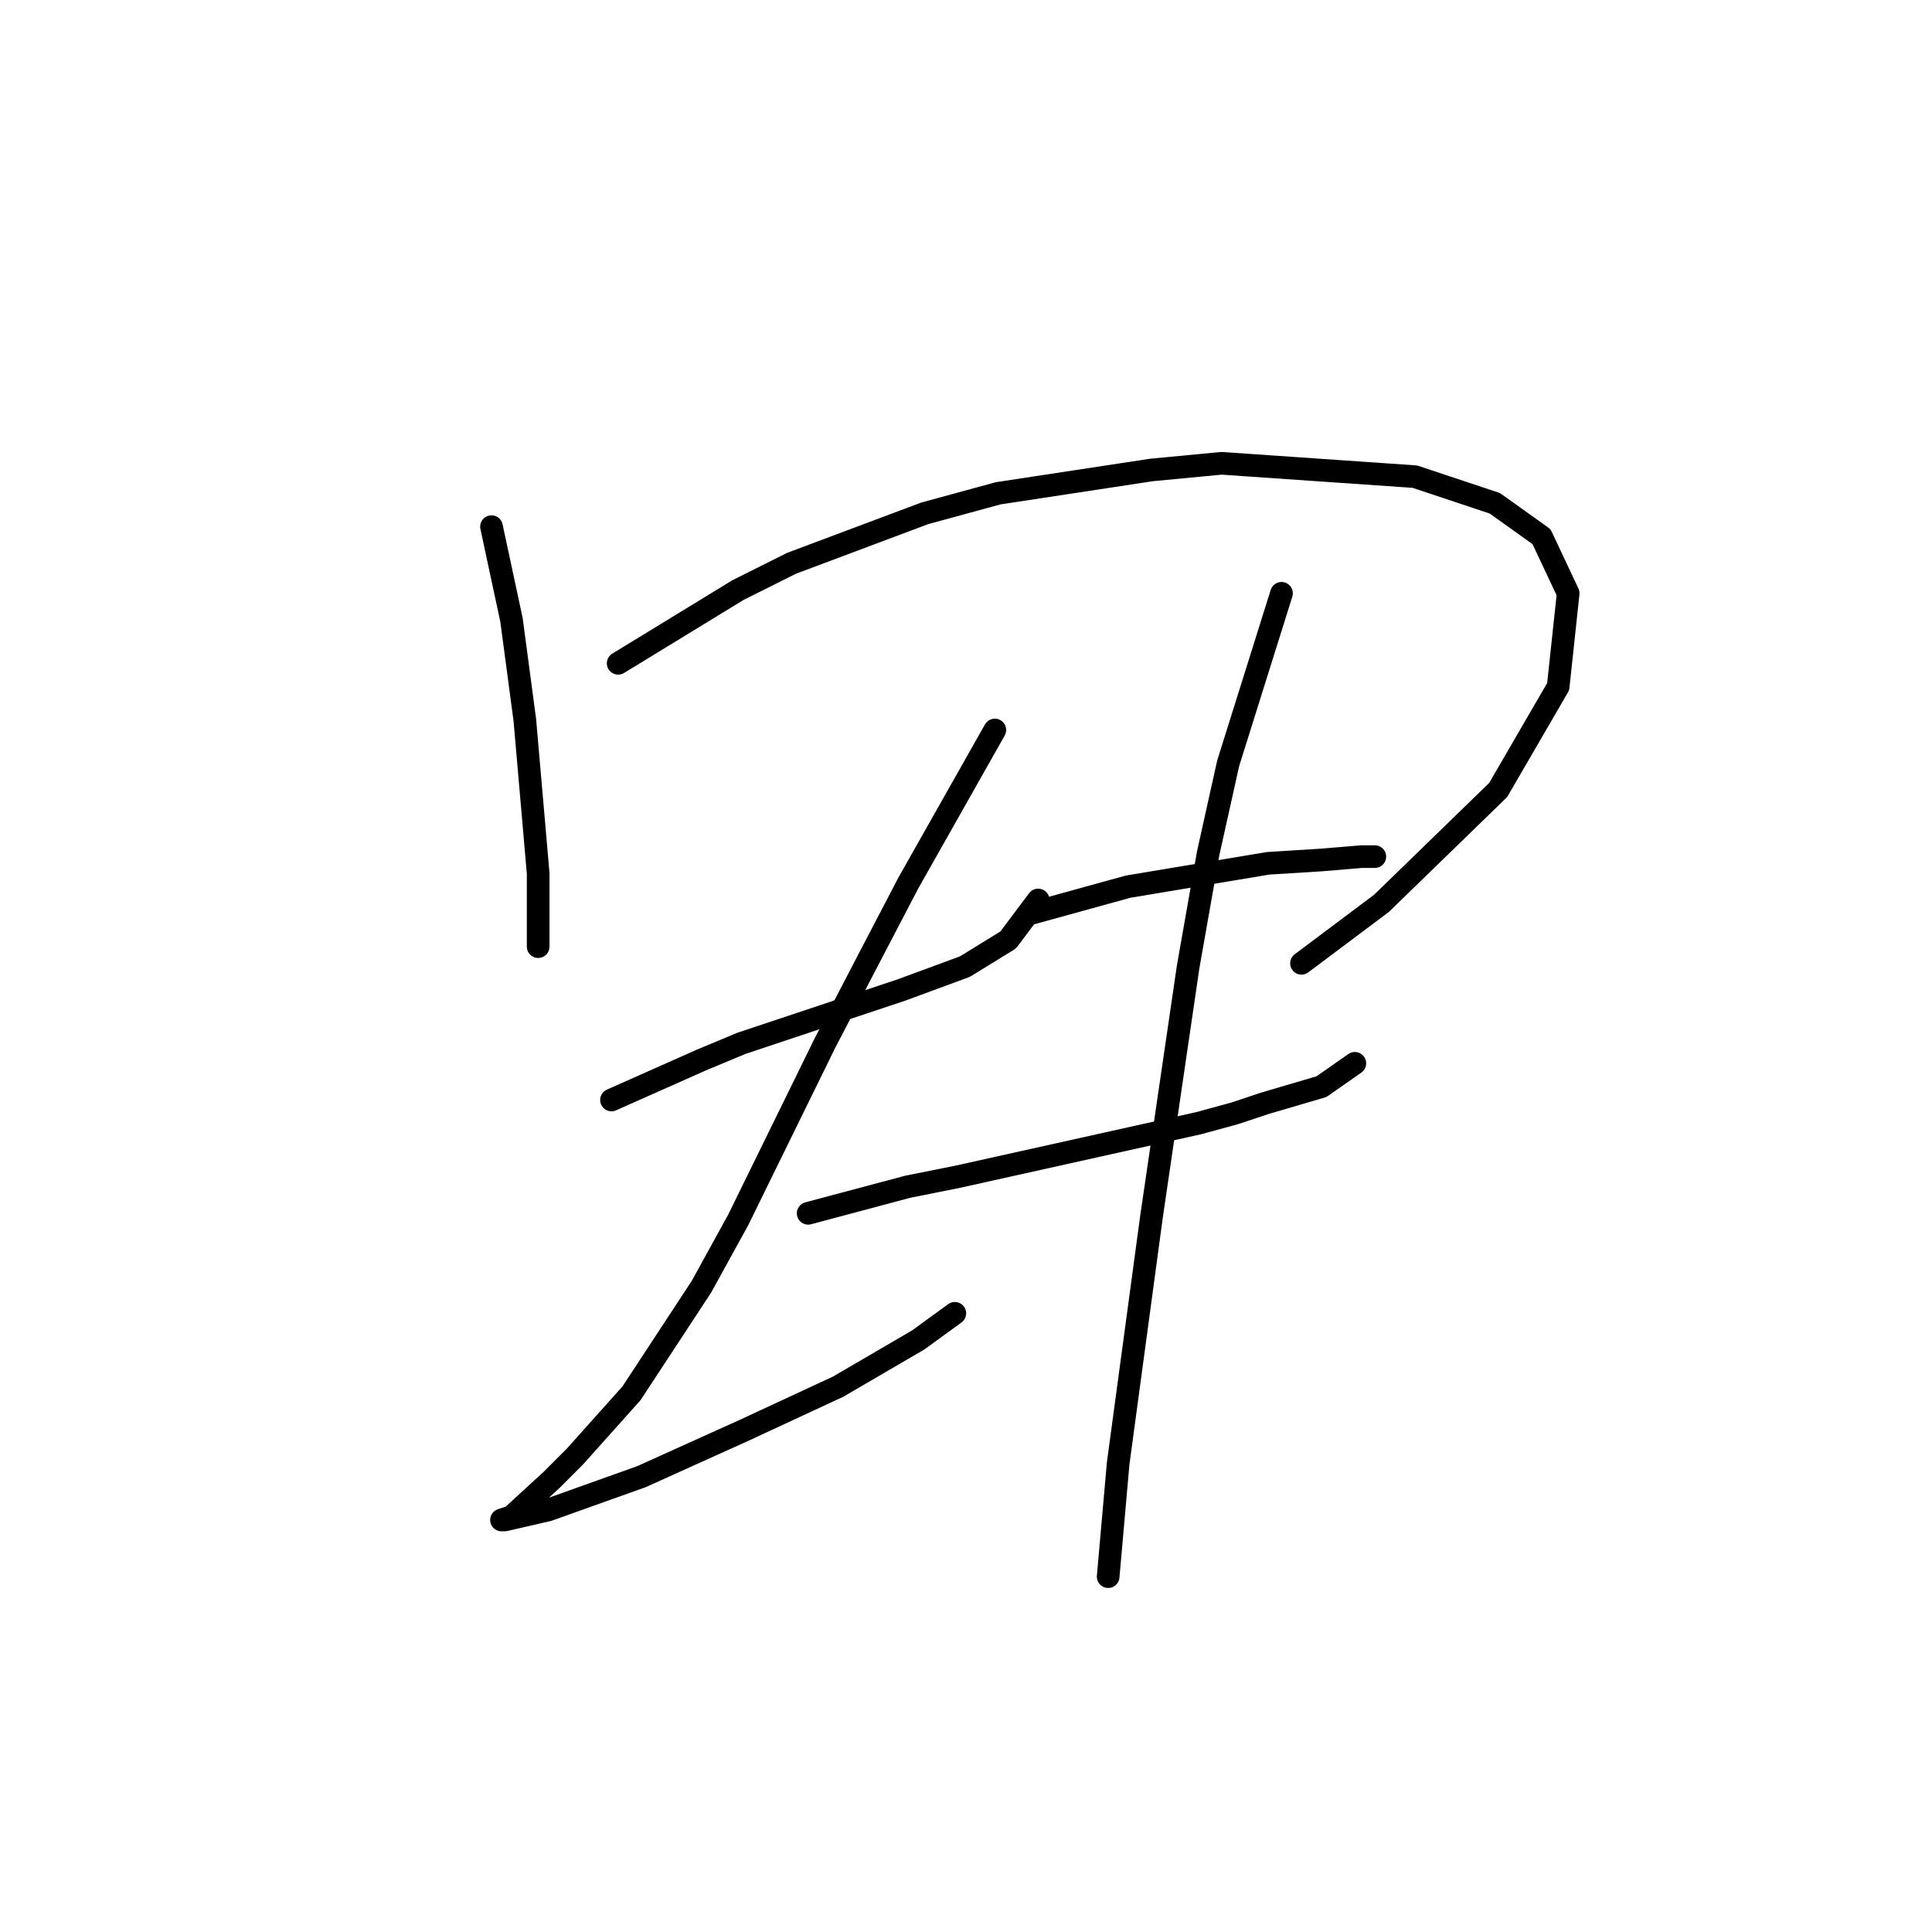<?xml version="1.0" standalone="no"?>
    <svg width="256" height="256" xmlns="http://www.w3.org/2000/svg" version="1.1">
    <polyline stroke="black" stroke-width="3" stroke-linecap="round" fill="transparent" stroke-linejoin="round" points="65.126 69.782 67.776 82.149 68.659 88.775 69.542 95.4 71.309 115.718 71.309 121.018 71.309 125.435 71.309 125.435 " />
        <polyline stroke="black" stroke-width="3" stroke-linecap="round" fill="transparent" stroke-linejoin="round" points="81.91 87.891 97.811 78.174 104.878 74.641 122.545 68.015 132.262 65.365 152.58 62.273 161.855 61.39 187.473 63.157 198.074 66.69 204.258 71.107 207.791 78.616 206.466 90.983 198.516 104.676 183.057 119.693 172.456 127.643 172.456 127.643 " />
        <polyline stroke="black" stroke-width="3" stroke-linecap="round" fill="transparent" stroke-linejoin="round" points="81.026 145.753 92.952 140.452 98.252 138.244 103.552 136.477 119.453 131.177 127.845 128.085 133.587 124.552 137.563 119.251 137.563 119.251 " />
        <polyline stroke="black" stroke-width="3" stroke-linecap="round" fill="transparent" stroke-linejoin="round" points="131.821 96.725 120.337 117.043 115.036 127.202 109.294 138.244 97.811 161.653 92.952 170.487 83.676 184.621 76.168 193.013 73.076 196.105 67.776 200.964 66.451 201.405 66.892 201.405 72.634 200.08 85.002 195.664 98.694 189.48 111.061 183.738 121.662 177.554 126.52 174.021 126.52 174.021 " />
        <polyline stroke="black" stroke-width="3" stroke-linecap="round" fill="transparent" stroke-linejoin="round" points="136.679 121.018 149.488 117.485 154.788 116.601 168.039 114.393 175.106 113.951 180.406 113.509 182.173 113.509 182.173 113.509 " />
        <polyline stroke="black" stroke-width="3" stroke-linecap="round" fill="transparent" stroke-linejoin="round" points="107.086 160.77 120.337 157.237 126.962 155.912 146.838 151.495 158.764 148.844 163.622 147.519 167.597 146.194 175.106 143.986 179.523 140.894 179.523 140.894 " />
        <polyline stroke="black" stroke-width="3" stroke-linecap="round" fill="transparent" stroke-linejoin="round" points="169.806 78.616 162.739 101.142 160.089 113.068 157.439 128.085 152.58 161.212 148.163 193.897 146.838 208.914 146.838 208.914 " />
        </svg>